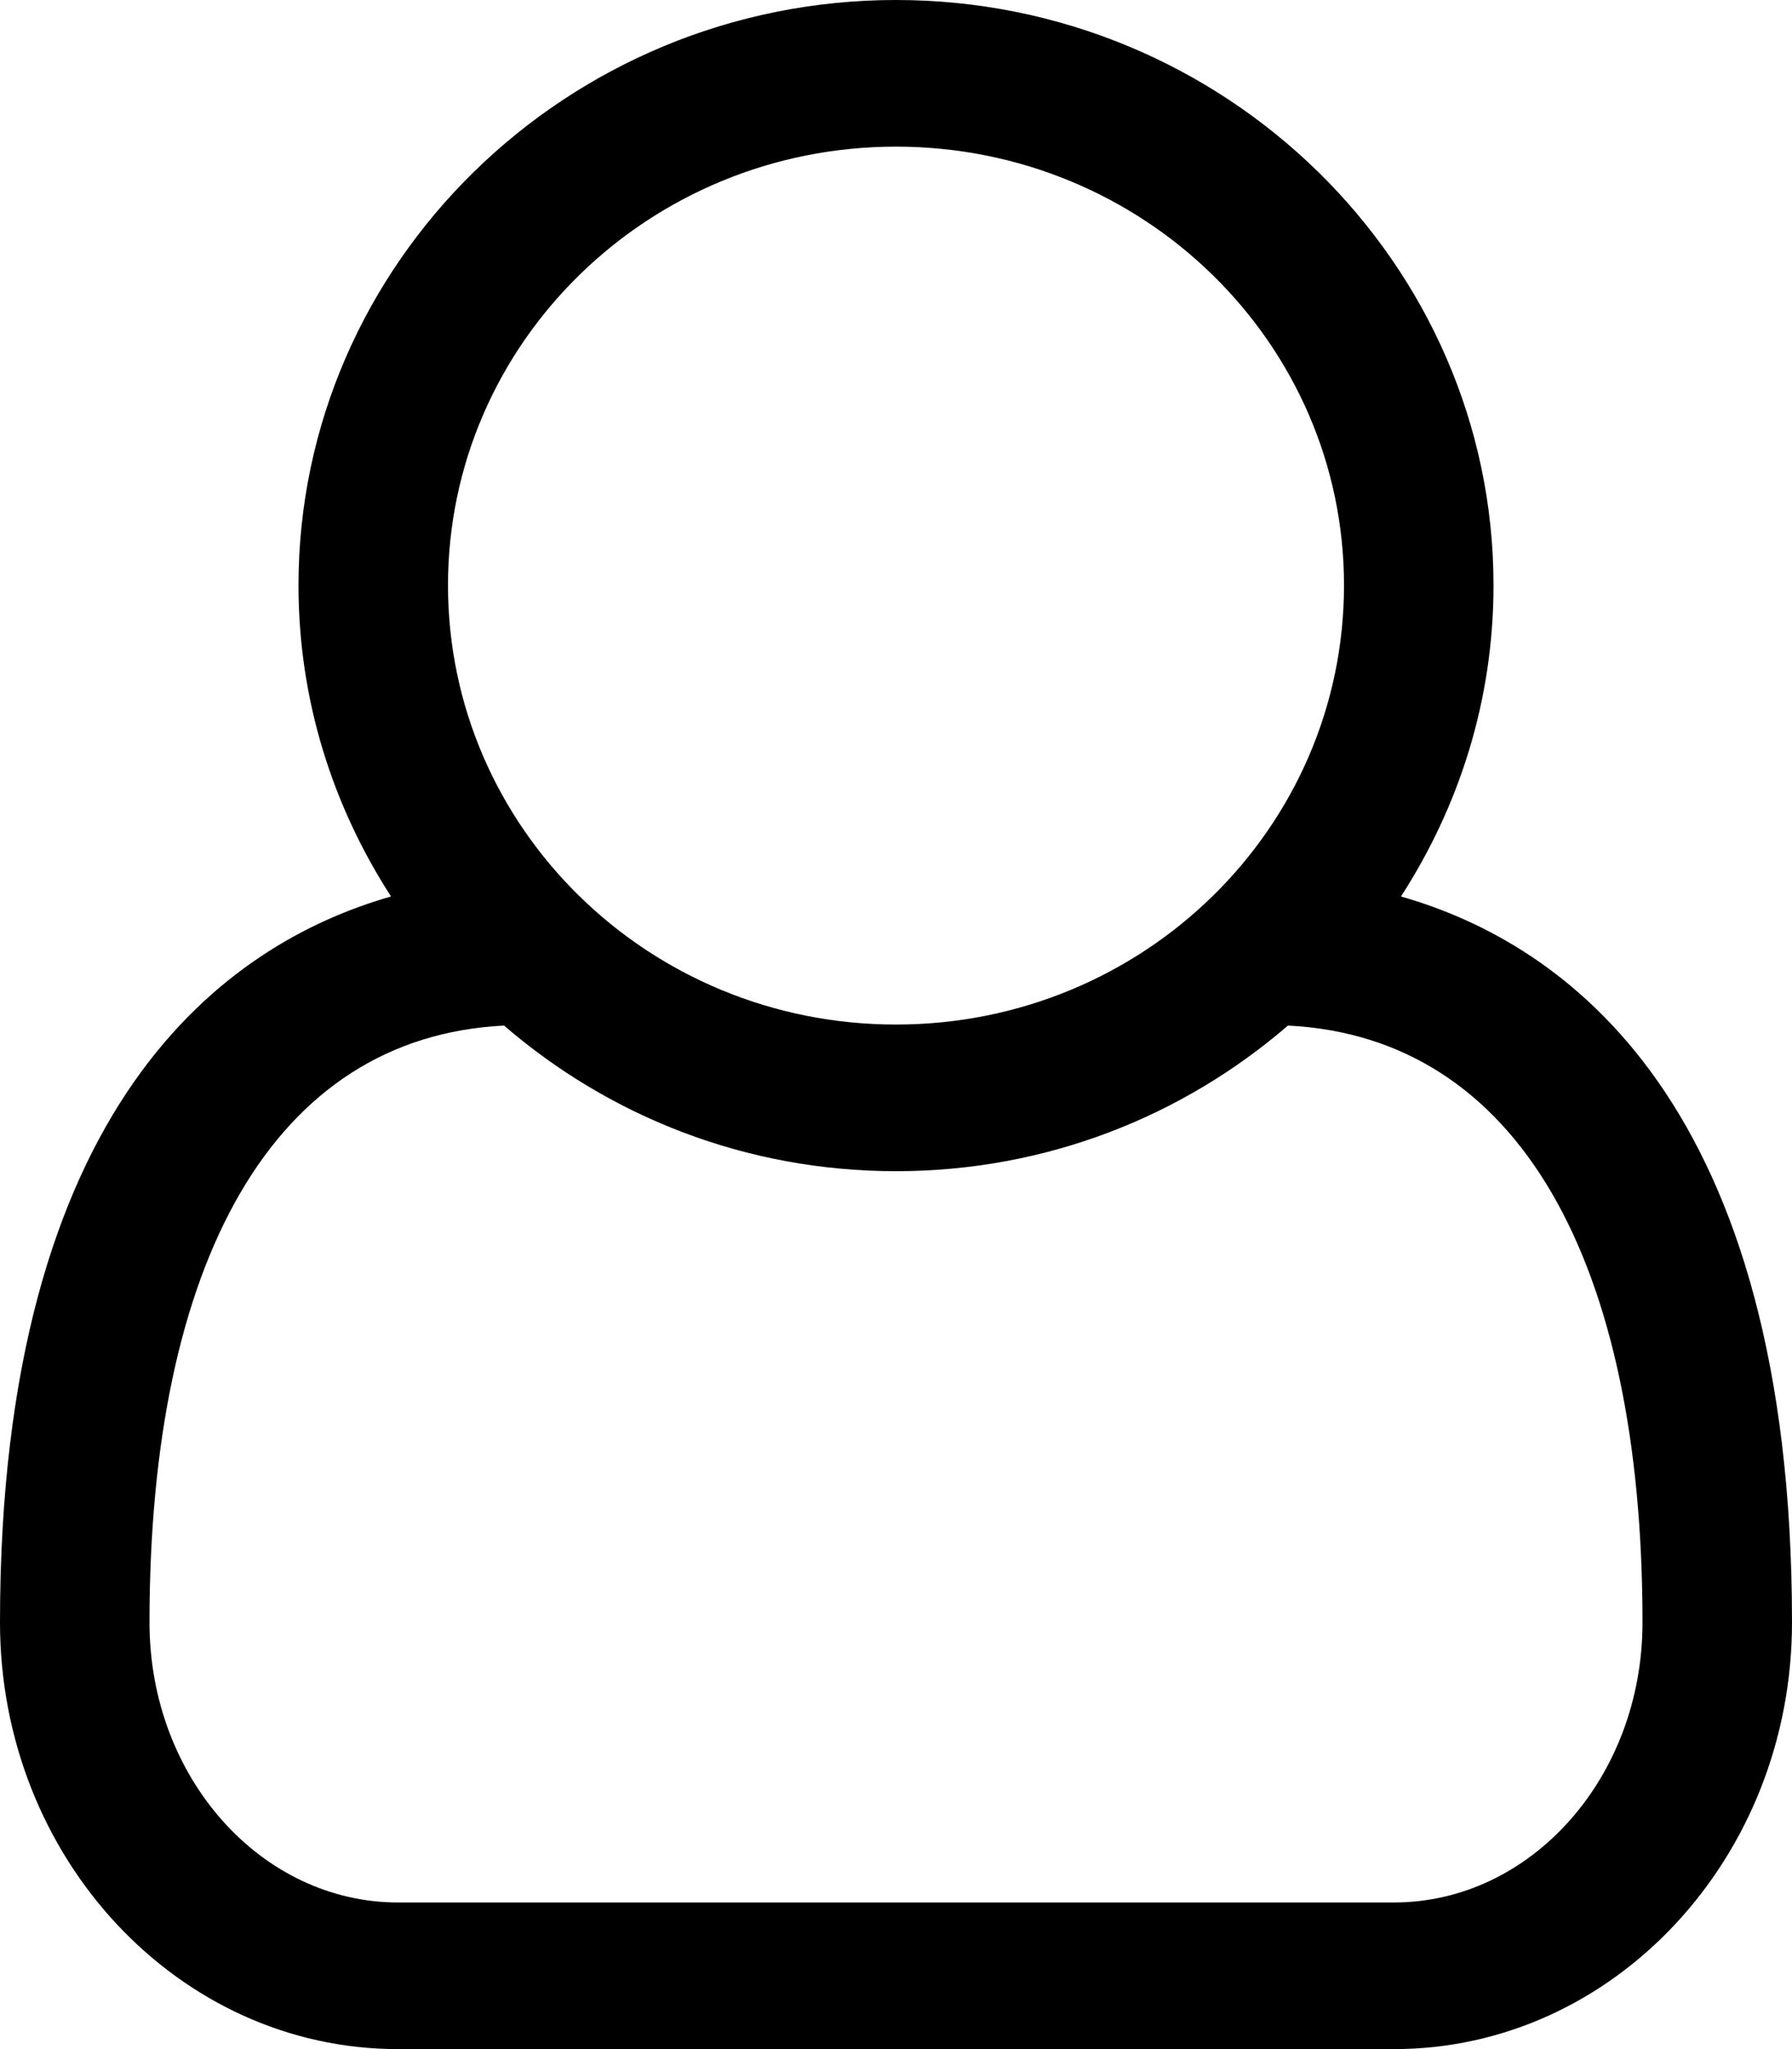 <?xml version="1.0" encoding="UTF-8"?>
<svg xmlns="http://www.w3.org/2000/svg" xmlns:xlink="http://www.w3.org/1999/xlink" width="14pt" height="16pt" viewBox="0 0 14 16" version="1.1">
<g id="surface1">
<path style=" stroke:none;fill-rule:nonzero;fill:rgb(0%,0%,0%);fill-opacity:1;" d="M 10.945 7 C 12.23 7.367 14 8.605 14 12.668 C 14 14.508 12.605 16 10.891 16 L 3.109 16 C 1.395 16 0 14.508 0 12.668 C 0 8.609 1.77 7.367 3.055 7 C 2.598 6.293 2.332 5.465 2.332 4.57 C 2.332 2.055 4.43 0 7 0 C 9.57 0 11.668 2.055 11.668 4.57 C 11.668 5.465 11.402 6.293 10.945 7 Z M 7 1.145 C 5.066 1.145 3.5 2.68 3.5 4.57 C 3.5 6.465 5.066 8 7 8 C 8.934 8 10.5 6.465 10.5 4.57 C 10.5 2.68 8.934 1.145 7 1.145 Z M 10.891 14.855 C 11.957 14.855 12.832 13.883 12.832 12.668 C 12.832 9.855 11.867 8.098 10.062 8.008 C 9.242 8.715 8.176 9.145 7 9.145 C 5.824 9.145 4.758 8.715 3.938 8.008 C 2.133 8.098 1.168 9.855 1.168 12.668 C 1.168 13.883 2.043 14.855 3.109 14.855 Z M 10.891 14.855 "/>
</g>
</svg>
